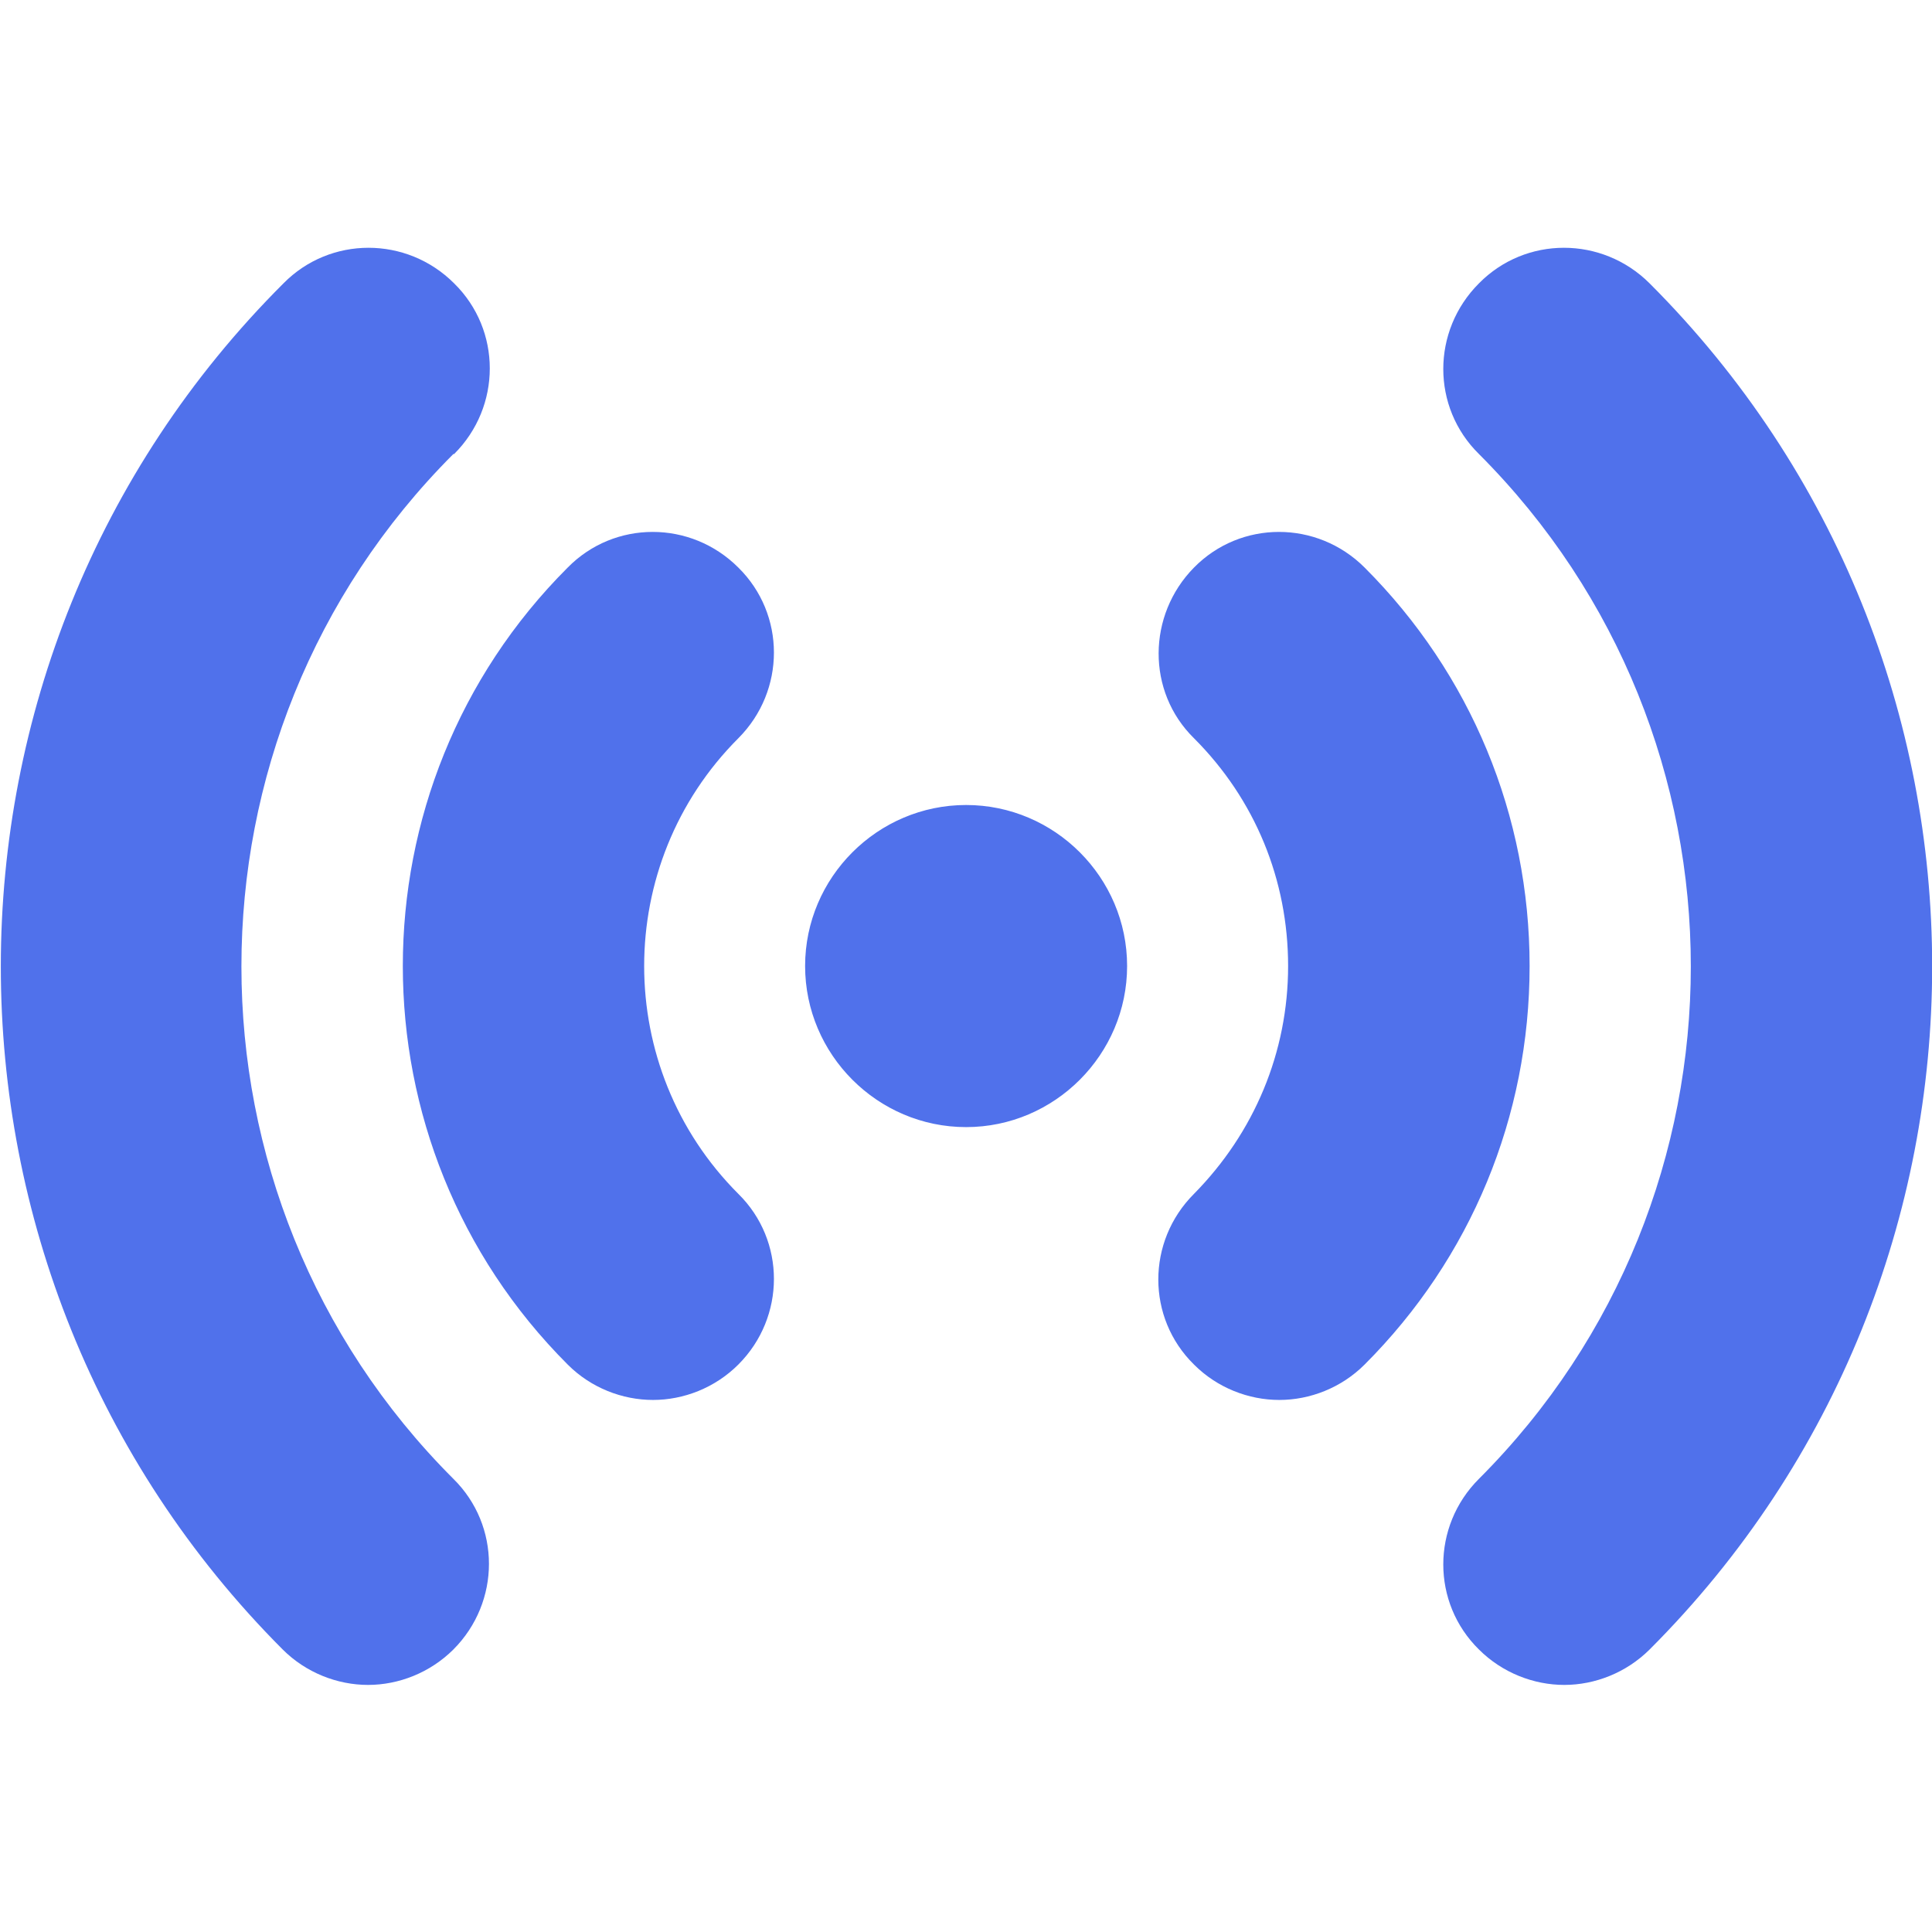 <svg width="18" height="18" viewBox="0 0 18 18" fill="none" xmlns="http://www.w3.org/2000/svg">
<g clip-path="url(#clip0_1659_3634)">
<path d="M10.501 9C10.501 9.825 9.826 10.501 9.001 10.501C8.176 10.501 7.501 9.825 7.501 9C7.501 8.175 8.176 7.5 9.001 7.5C9.826 7.5 10.501 8.175 10.501 9ZM6.879 5.288C6.436 4.845 5.724 4.845 5.289 5.288C3.241 7.335 3.241 10.665 5.289 12.713C5.506 12.931 5.799 13.043 6.084 13.043C6.369 13.043 6.661 12.931 6.879 12.713C7.321 12.271 7.321 11.558 6.879 11.123C5.709 9.953 5.709 8.048 6.879 6.878C7.321 6.435 7.321 5.723 6.879 5.288ZM12.714 5.288C12.271 4.845 11.559 4.845 11.124 5.288C10.689 5.73 10.681 6.443 11.124 6.878C11.694 7.448 12.001 8.198 12.001 9C12.001 9.803 11.686 10.553 11.124 11.123C10.681 11.566 10.681 12.278 11.124 12.713C11.341 12.931 11.634 13.043 11.919 13.043C12.204 13.043 12.496 12.931 12.714 12.713C13.704 11.723 14.251 10.403 14.251 9C14.251 7.598 13.704 6.278 12.714 5.288ZM4.231 4.23C4.674 3.788 4.674 3.075 4.231 2.64C3.789 2.198 3.076 2.198 2.641 2.64C-0.869 6.143 -0.869 11.858 2.634 15.368C2.851 15.585 3.144 15.698 3.429 15.698C3.714 15.698 4.006 15.585 4.224 15.368C4.666 14.925 4.666 14.213 4.224 13.778C1.591 11.146 1.591 6.863 4.224 4.23H4.231ZM15.369 2.64C14.926 2.198 14.214 2.198 13.779 2.64C13.336 3.083 13.336 3.795 13.779 4.23C16.411 6.863 16.411 11.146 13.779 13.778C13.336 14.22 13.336 14.933 13.779 15.368C13.996 15.585 14.289 15.698 14.574 15.698C14.859 15.698 15.151 15.585 15.369 15.368C18.879 11.858 18.879 6.15 15.369 2.64Z" fill="#5071EB"/>
</g>
<defs>
<clipPath id="clip0_1659_3634">
<rect width="18" height="18" fill="white"/>
</clipPath>
</defs>
</svg>
